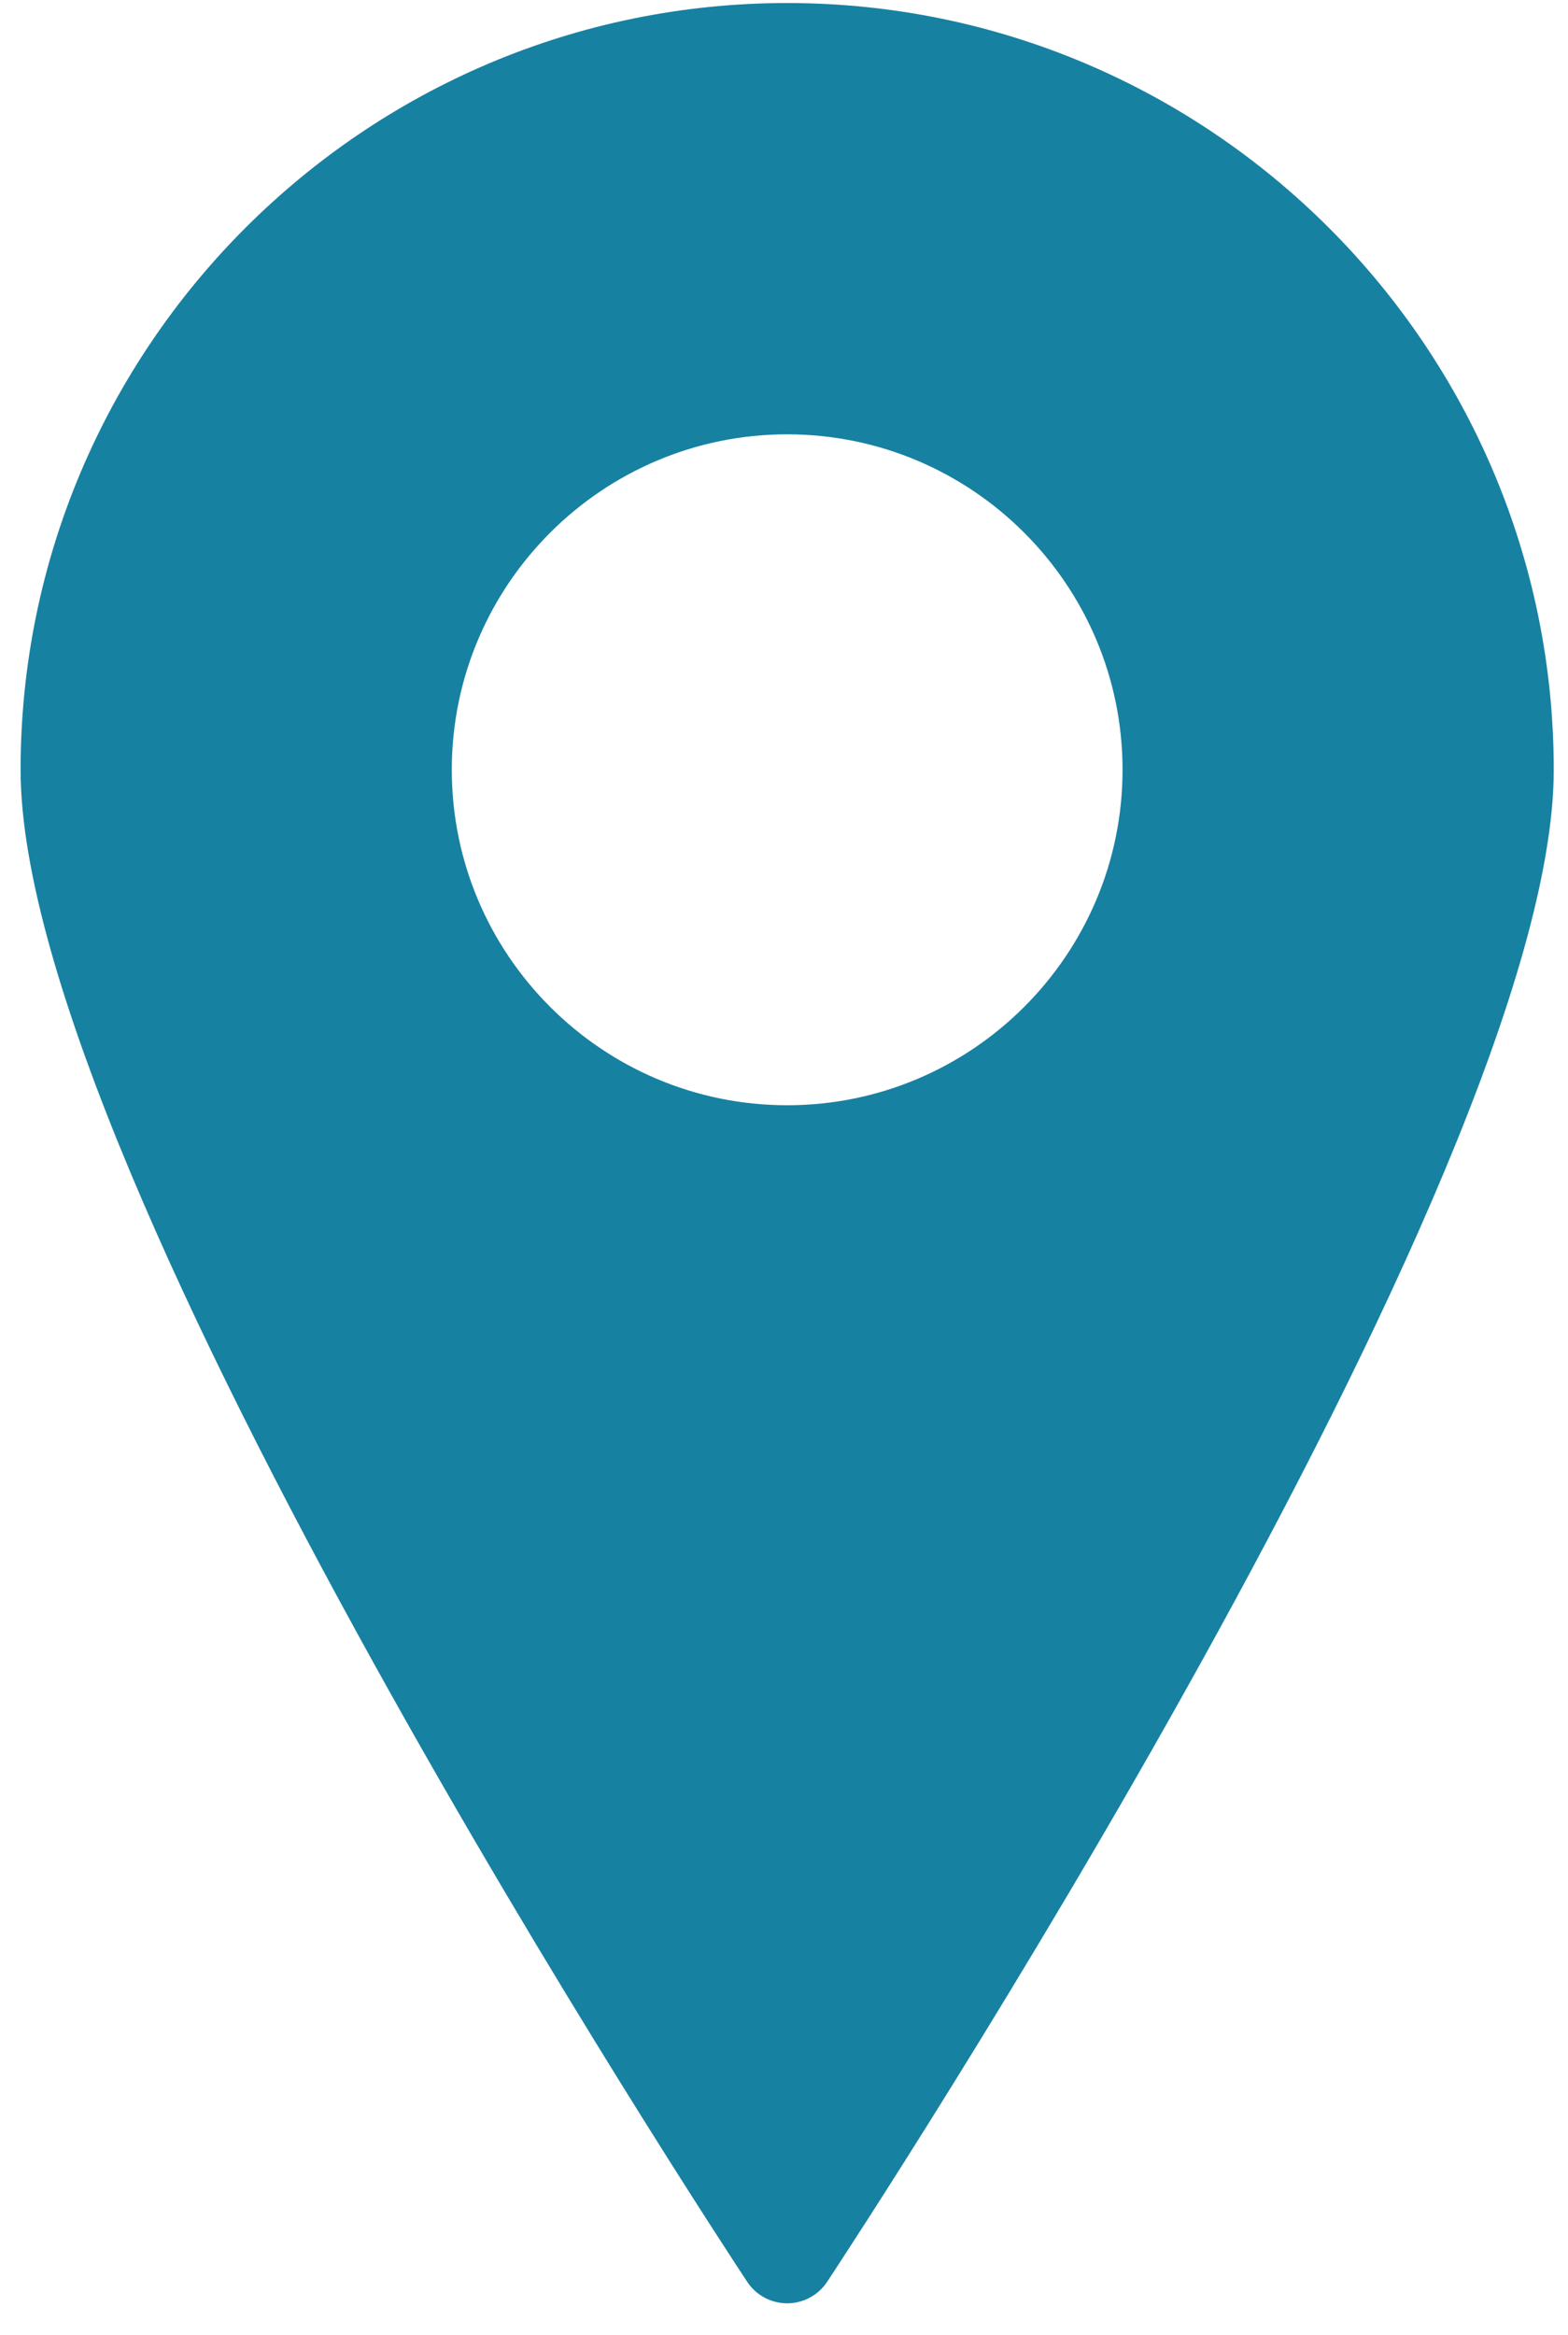 <?xml version="1.0" encoding="UTF-8" standalone="no"?>
<svg width="45px" height="67px" viewBox="0 0 45 67" version="1.1" xmlns="http://www.w3.org/2000/svg" xmlns:xlink="http://www.w3.org/1999/xlink" xmlns:sketch="http://www.bohemiancoding.com/sketch/ns">
    <!-- Generator: Sketch 3.3.1 (12002) - http://www.bohemiancoding.com/sketch -->
    <title>Pin-blue</title>
    <desc>Created with Sketch.</desc>
    <defs></defs>
    <g id="Page-1" stroke="none" stroke-width="1" fill="none" fill-rule="evenodd" sketch:type="MSPage">
        <g id="Social-icons" sketch:type="MSArtboardGroup" transform="translate(-544, -1082)" fill="#1781A2">
            <g id="Pin-blue" sketch:type="MSLayerGroup" transform="translate(544.591, 1082.087)">
                <path d="M22,31.625 C16.694,31.625 12.375,27.308 12.375,22 C12.375,16.692 16.694,12.375 22,12.375 C27.306,12.375 31.625,16.692 31.625,22 C31.625,27.308 27.306,31.625 22,31.625 M22,0 C9.87,0 0,9.87 0,22 C0,33.672 20.001,64.093 20.853,65.383 C21.108,65.768 21.538,66 22,66 C22.462,66 22.892,65.768 23.147,65.383 C23.999,64.093 44,33.672 44,22 C44,9.87 34.13,0 22,0" id="Fill-2819" sketch:type="MSShapeGroup"></path>
            </g>
        </g>
    </g>
</svg>